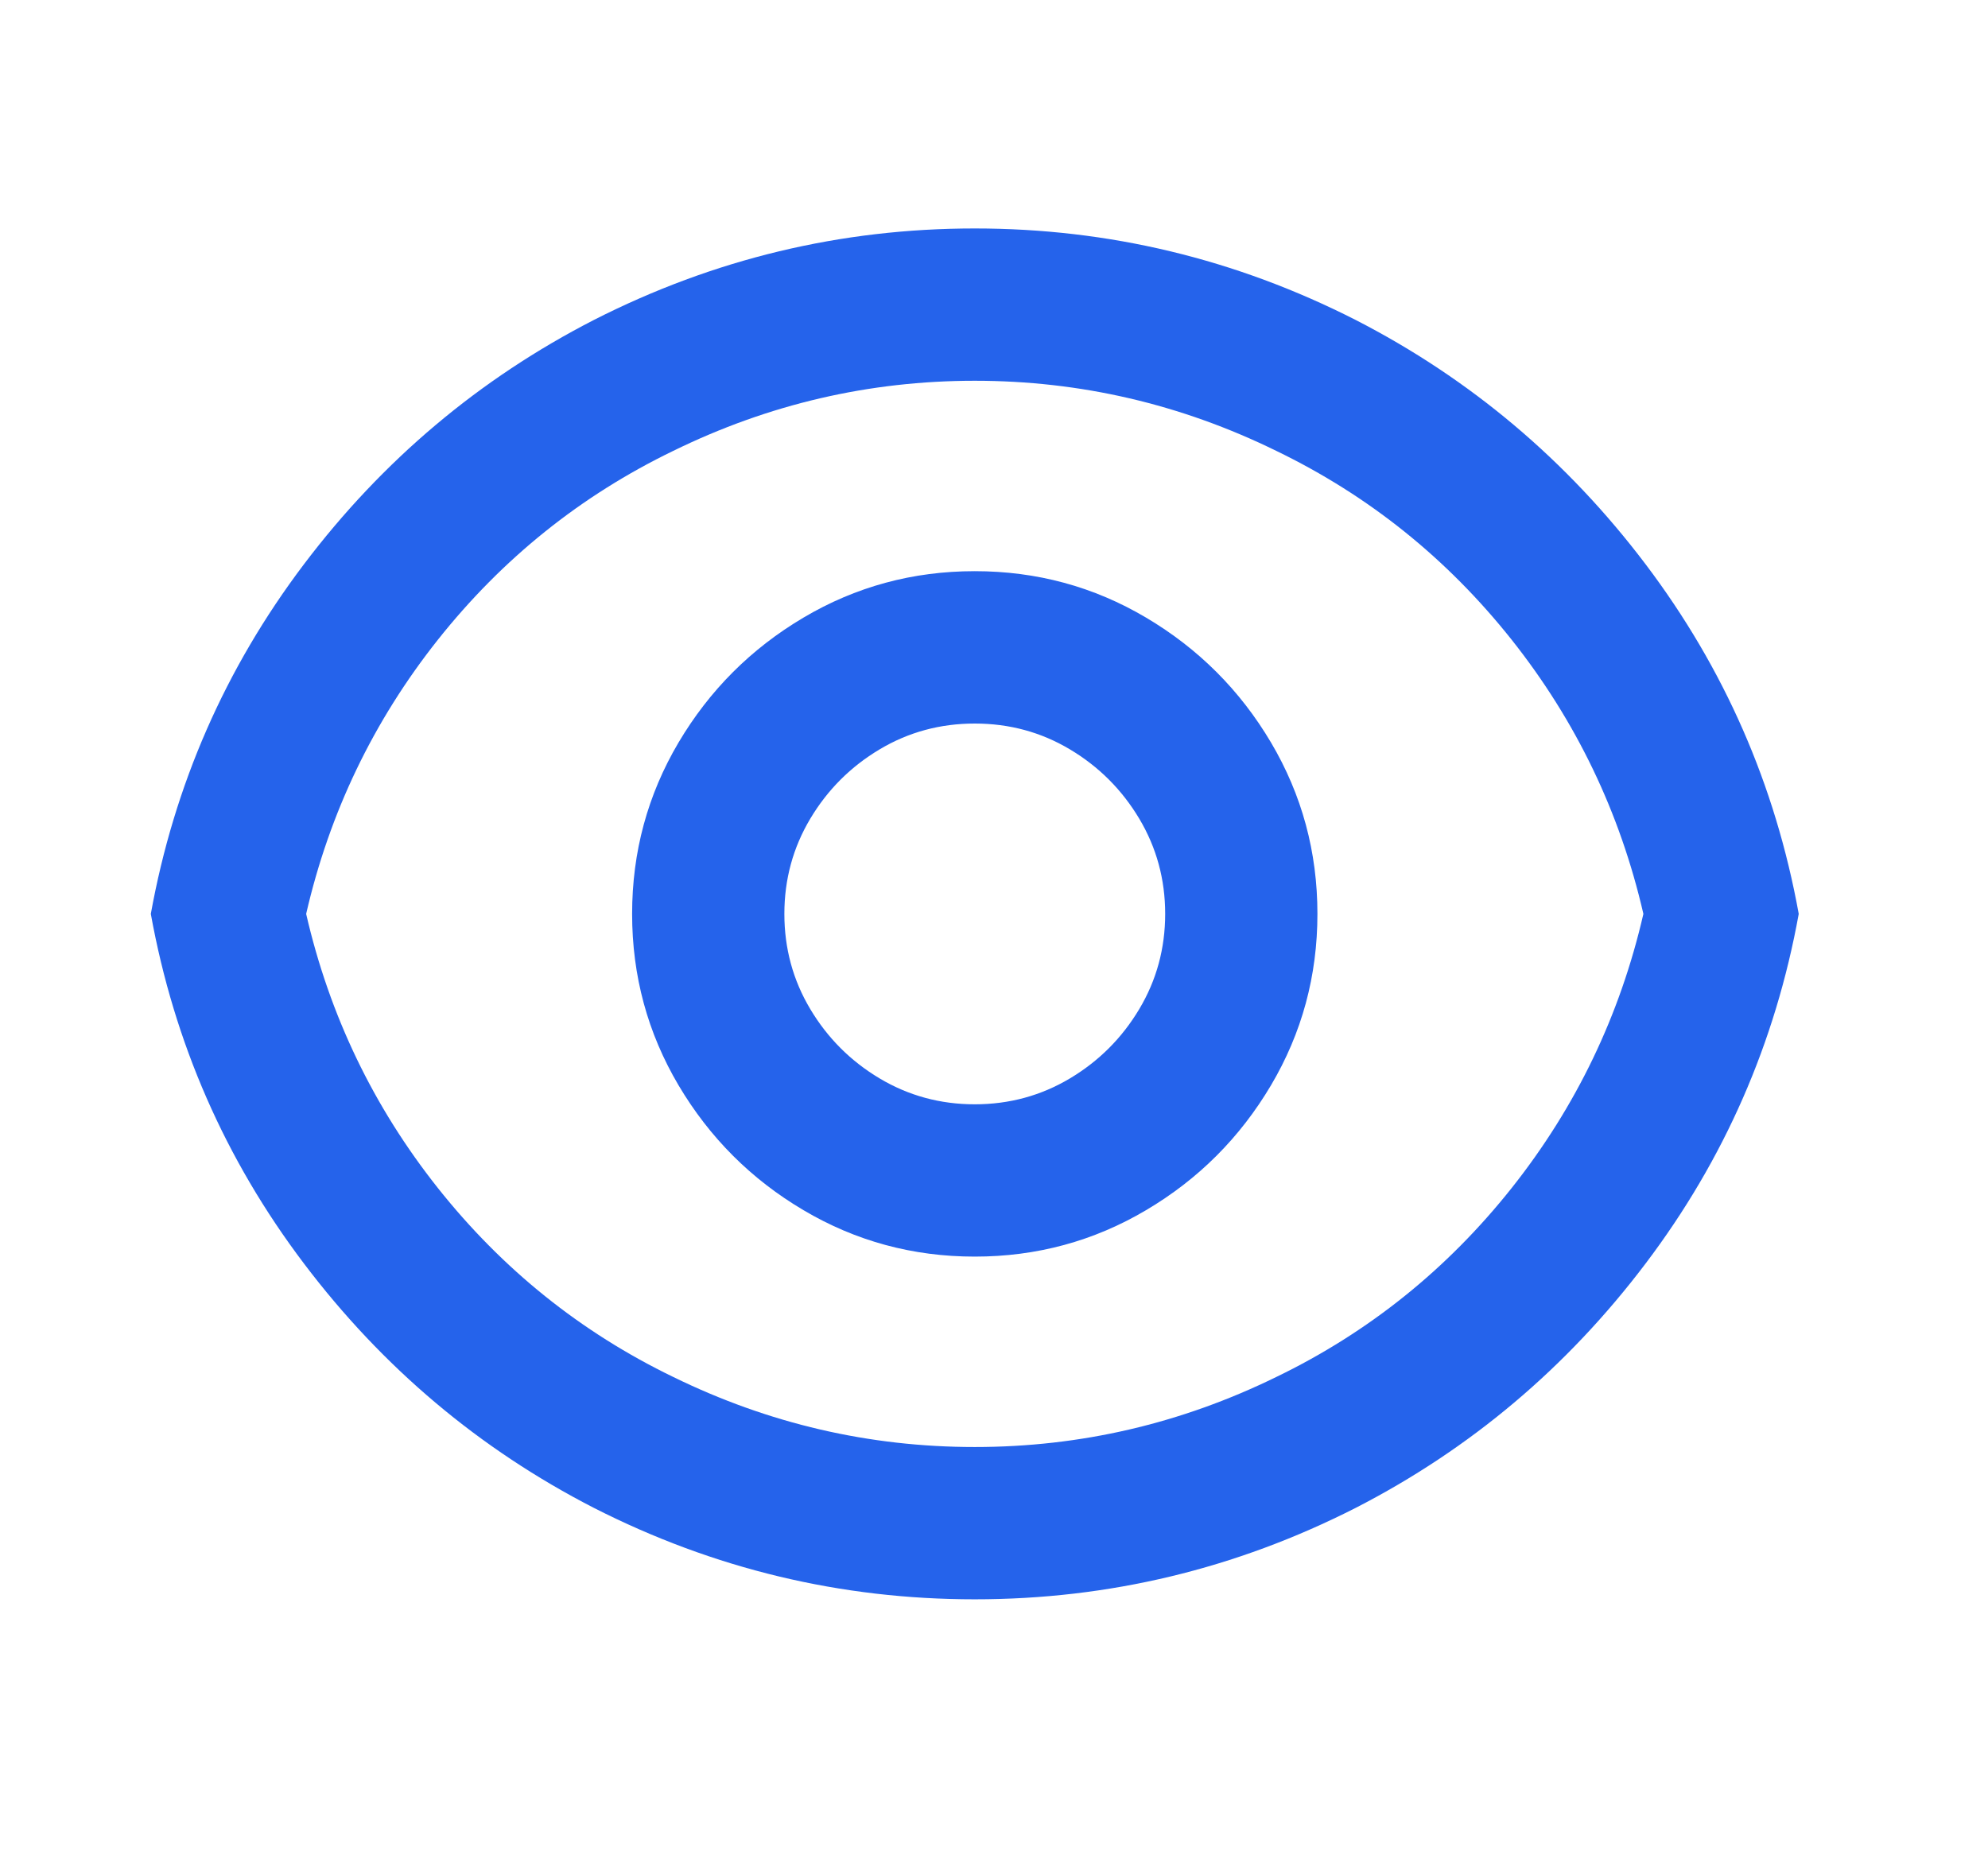 <svg width="29" height="27" viewBox="0 0 29 27" fill="none" xmlns="http://www.w3.org/2000/svg">
<path d="M14.219 3.333C16.174 3.333 18.026 3.778 19.774 4.667C21.447 5.526 22.858 6.715 24.006 8.233C25.154 9.752 25.898 11.452 26.239 13.333C25.898 15.215 25.154 16.915 24.006 18.433C22.858 19.952 21.447 21.141 19.774 22C18.026 22.889 16.174 23.333 14.219 23.333C12.264 23.333 10.413 22.889 8.665 22C6.992 21.141 5.581 19.952 4.433 18.433C3.285 16.915 2.541 15.215 2.2 13.333C2.541 11.452 3.285 9.752 4.433 8.233C5.581 6.715 6.992 5.526 8.665 4.667C10.413 3.778 12.264 3.333 14.219 3.333ZM14.219 21.111C15.76 21.111 17.226 20.77 18.618 20.089C19.966 19.437 21.11 18.518 22.051 17.333C22.991 16.148 23.632 14.815 23.973 13.333C23.632 11.852 22.991 10.518 22.051 9.333C21.11 8.148 19.966 7.23 18.618 6.578C17.226 5.896 15.76 5.555 14.219 5.555C12.679 5.555 11.213 5.896 9.821 6.578C8.473 7.23 7.329 8.148 6.388 9.333C5.448 10.518 4.807 11.852 4.466 13.333C4.807 14.815 5.448 16.148 6.388 17.333C7.329 18.518 8.473 19.437 9.821 20.089C11.213 20.77 12.679 21.111 14.219 21.111ZM14.219 18.333C13.316 18.333 12.483 18.107 11.72 17.655C10.957 17.204 10.35 16.596 9.898 15.833C9.447 15.07 9.221 14.237 9.221 13.333C9.221 12.43 9.447 11.596 9.898 10.833C10.35 10.07 10.957 9.463 11.72 9.011C12.483 8.559 13.316 8.333 14.219 8.333C15.123 8.333 15.956 8.559 16.719 9.011C17.482 9.463 18.089 10.07 18.541 10.833C18.992 11.596 19.218 12.43 19.218 13.333C19.218 14.237 18.992 15.07 18.541 15.833C18.089 16.596 17.482 17.204 16.719 17.655C15.956 18.107 15.123 18.333 14.219 18.333ZM14.219 16.111C14.723 16.111 15.186 15.985 15.608 15.733C16.03 15.481 16.367 15.144 16.619 14.722C16.871 14.3 16.997 13.837 16.997 13.333C16.997 12.829 16.871 12.367 16.619 11.944C16.367 11.522 16.03 11.185 15.608 10.933C15.186 10.681 14.723 10.556 14.219 10.556C13.716 10.556 13.253 10.681 12.831 10.933C12.409 11.185 12.072 11.522 11.82 11.944C11.568 12.367 11.442 12.829 11.442 13.333C11.442 13.837 11.568 14.3 11.82 14.722C12.072 15.144 12.409 15.481 12.831 15.733C13.253 15.985 13.716 16.111 14.219 16.111Z" fill="#2563EB"/>
</svg>
